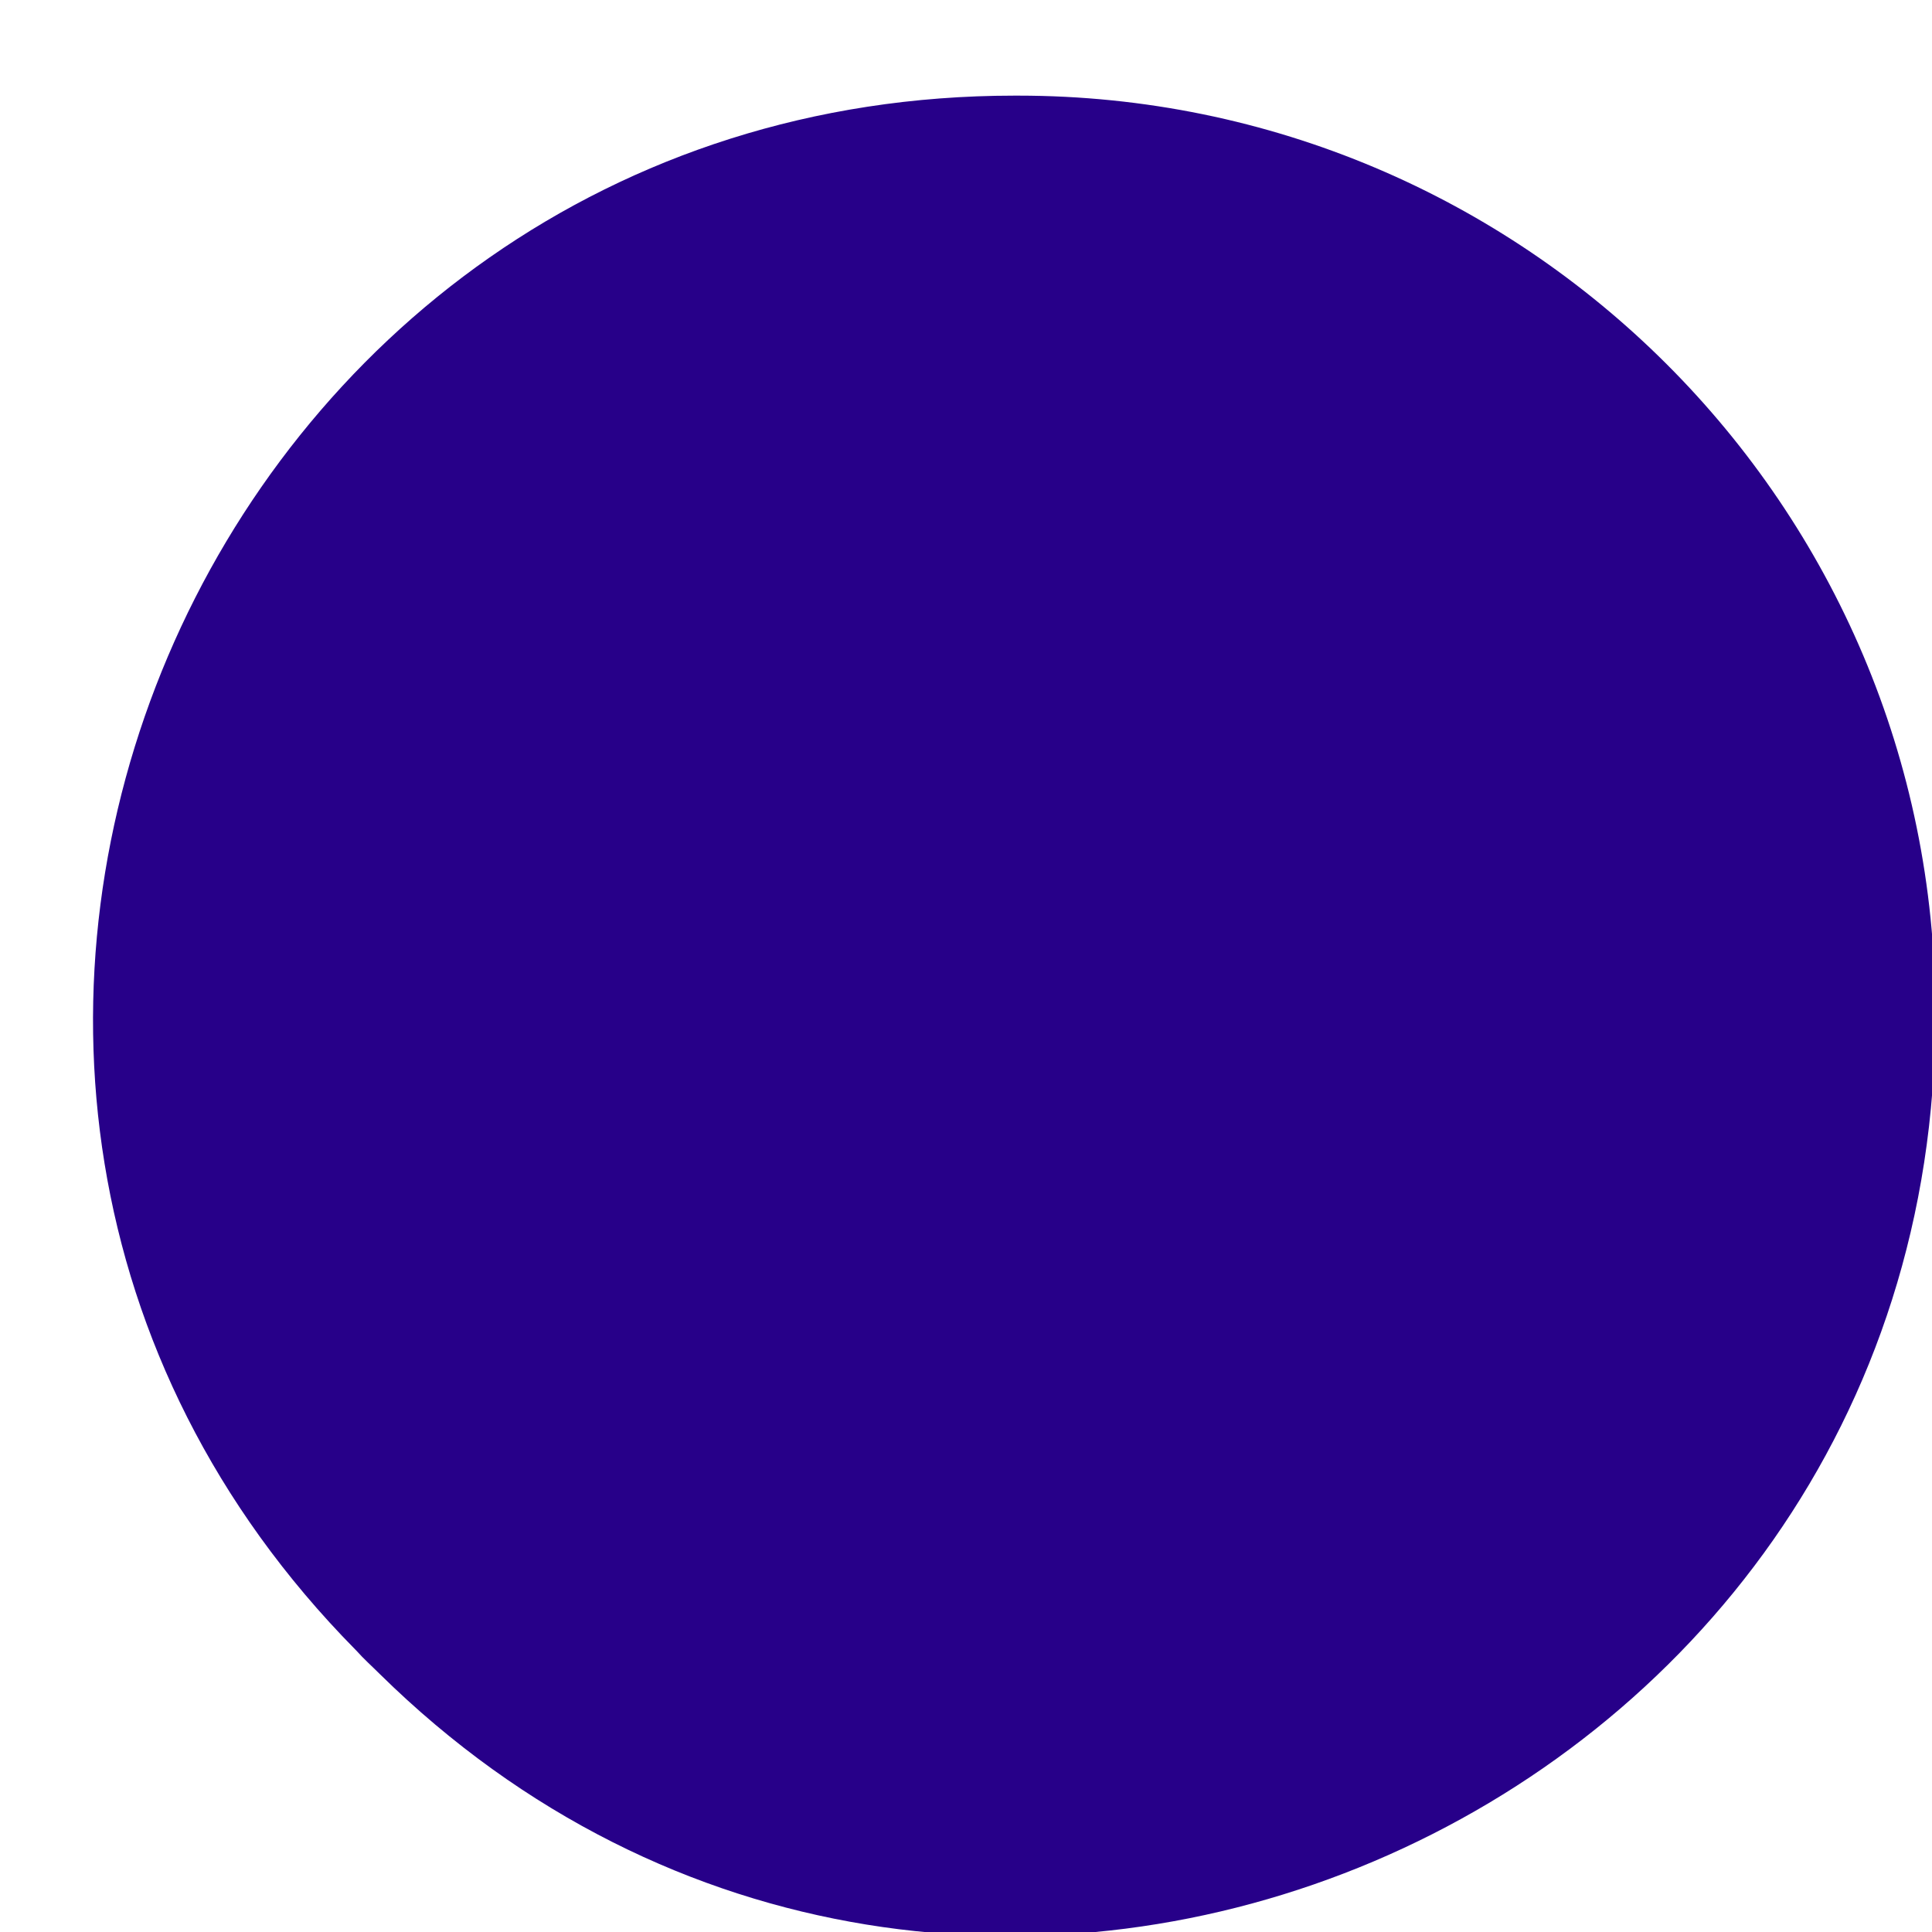 <svg width="10" height="10" viewBox="0 0 10 10" fill="none" xmlns="http://www.w3.org/2000/svg">
<path d="M1.844 8.543C1.883 8.587 1.927 8.626 1.966 8.665C4.953 11.604 10.017 9.446 10.017 5.256V5.237C10.017 2.619 7.89 0.495 5.27 0.495H5.251C1.057 0.495 -1.103 5.554 1.839 8.538L1.844 8.543Z" fill="#270089"/>
</svg>
